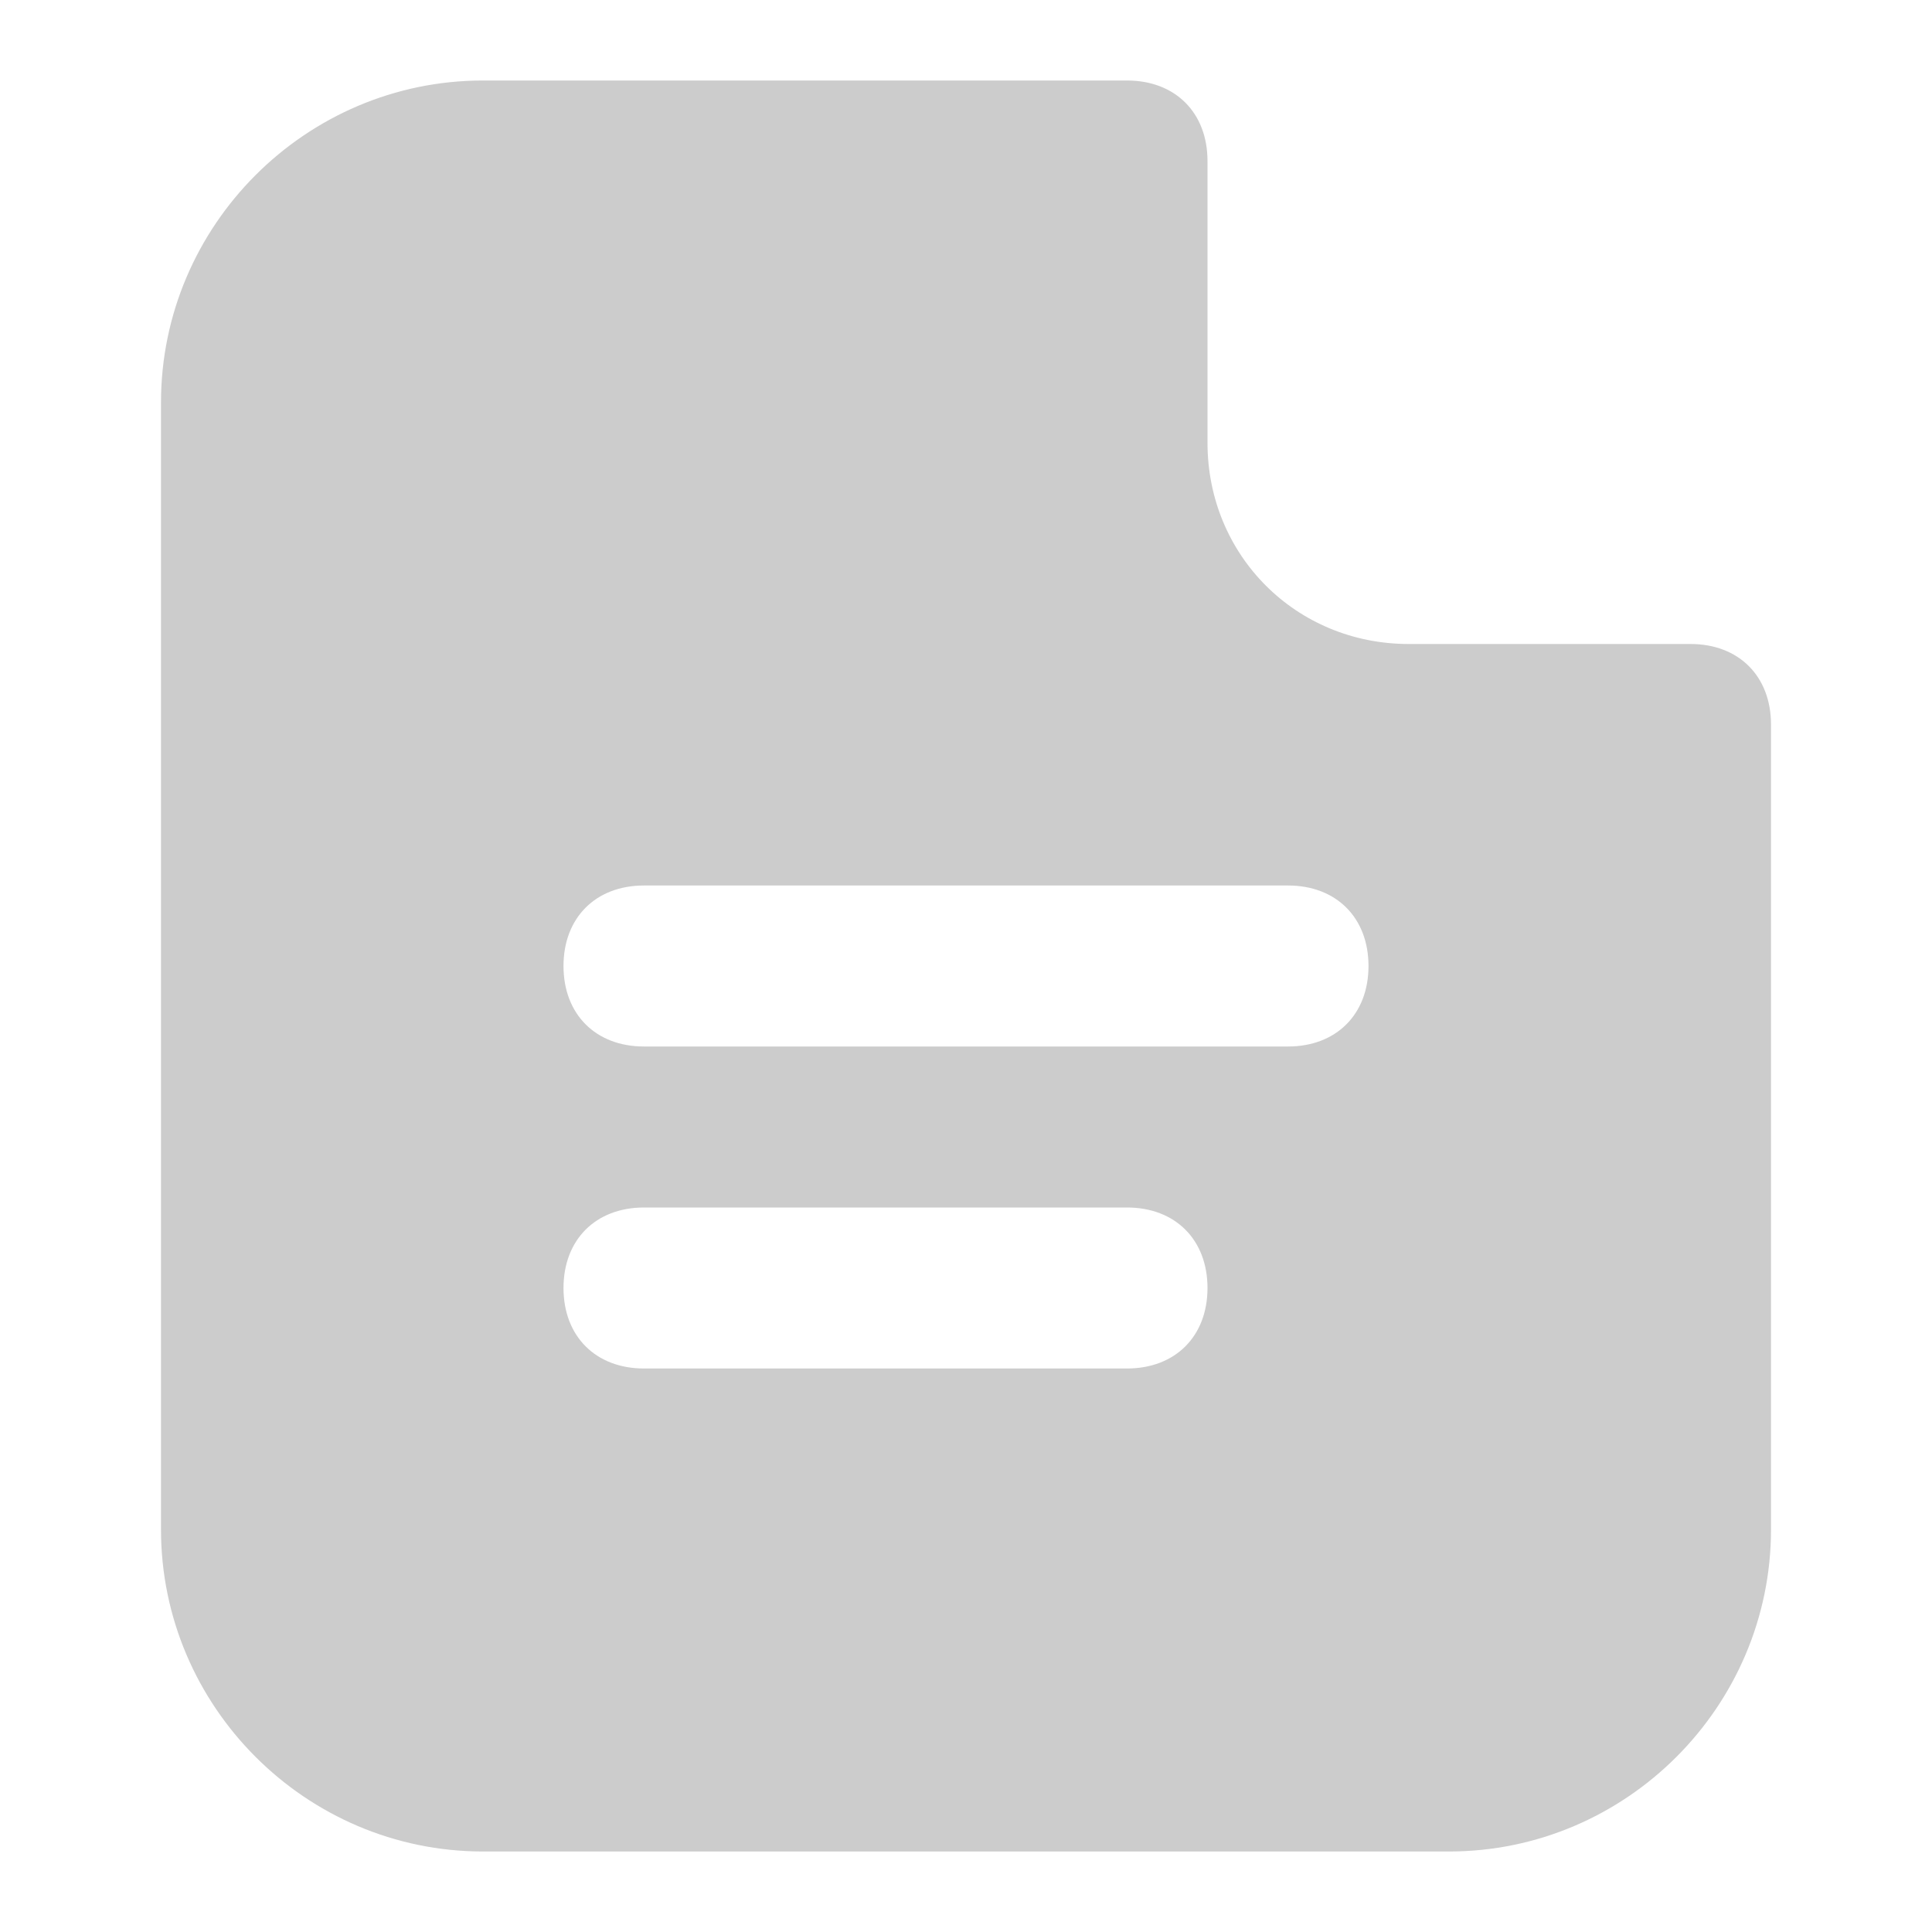 <svg width="24" height="24" viewBox="0 0 24 24" fill="none" xmlns="http://www.w3.org/2000/svg">
<path d="M17.5 8C16.1 8 15 6.9 15 5.5V2C15 1.4 14.6 1 14 1H6C3.8 1 2 2.8 2 5V19C2 21.2 3.8 23 6 23H18C20.2 23 22 21.2 22 19V9C22 8.4 21.6 8 21 8H17.5ZM14 17H8C7.4 17 7 16.6 7 16C7 15.4 7.4 15 8 15H14C14.6 15 15 15.4 15 16C15 16.6 14.6 17 14 17ZM16 13H8C7.4 13 7 12.6 7 12C7 11.4 7.4 11 8 11H16C16.6 11 17 11.4 17 12C17 12.6 16.6 13 16 13Z" fill="#CCCCCC"/>
</svg>
